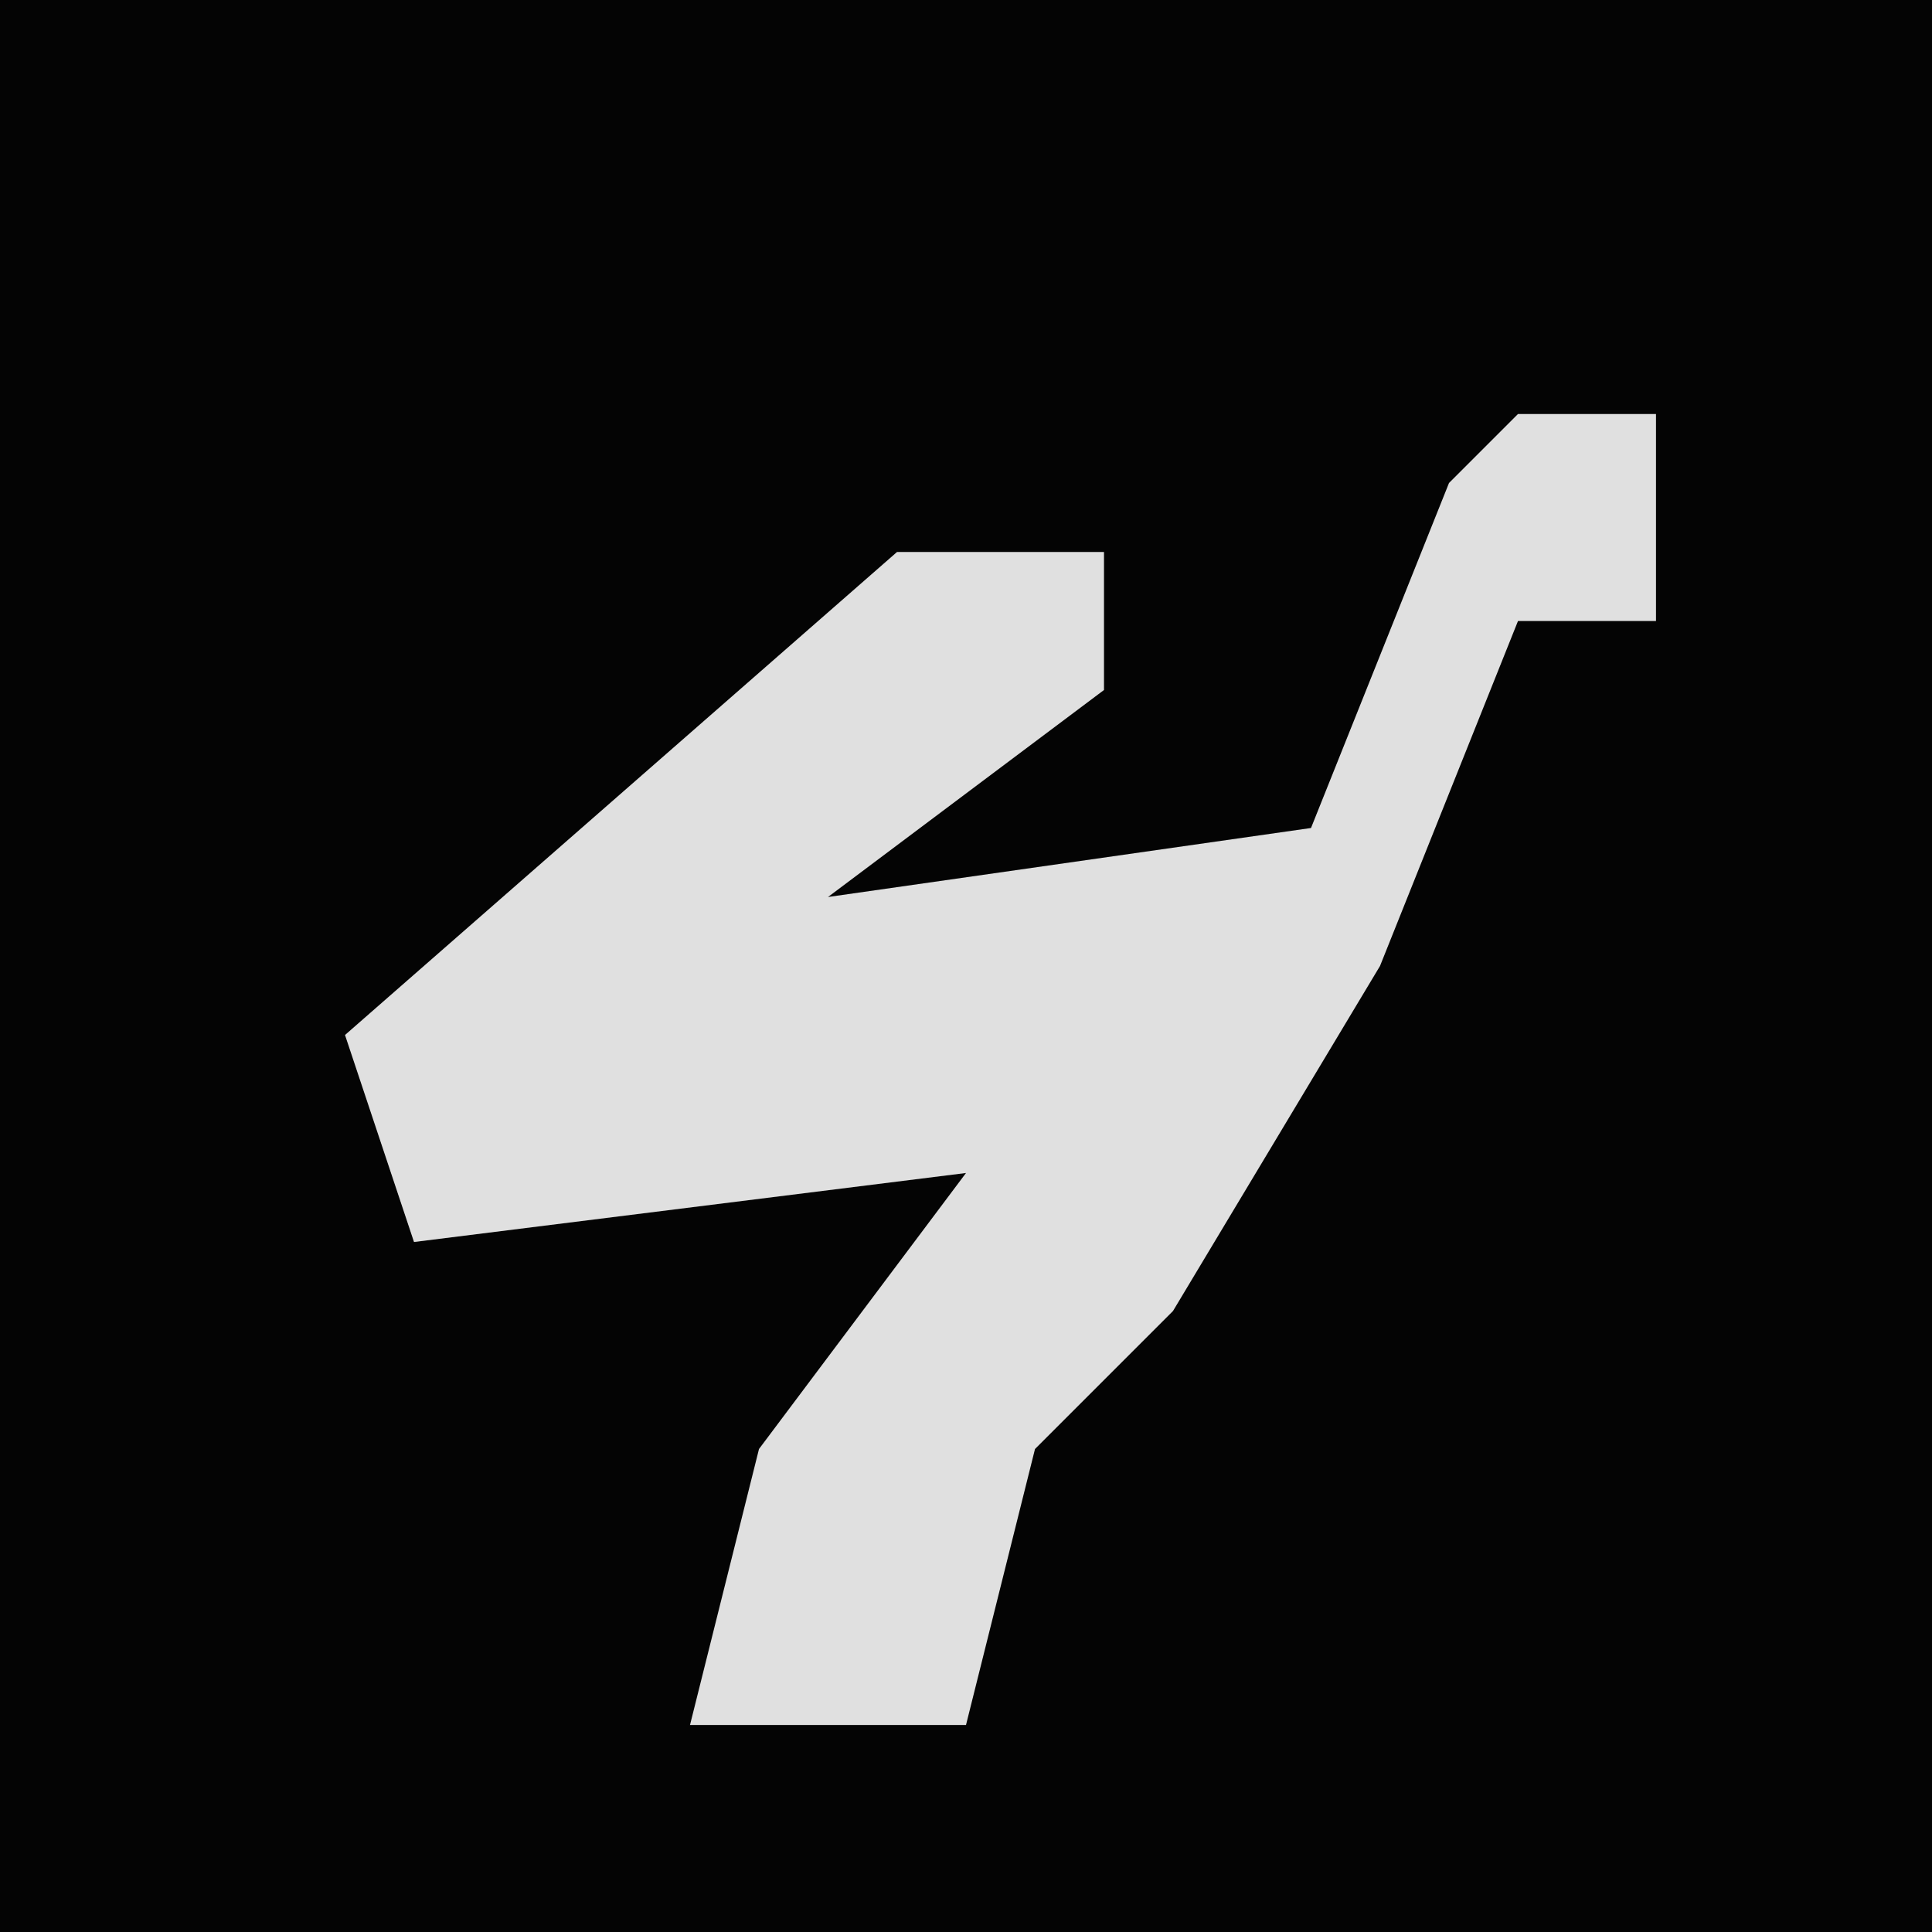 <?xml version="1.0" encoding="UTF-8"?>
<svg version="1.1" xmlns="http://www.w3.org/2000/svg" width="28" height="28">
<path d="M0,0 L28,0 L28,28 L0,28 Z " fill="#040404" transform="translate(0,0)"/>
<path d="M0,0 L2,0 L2,3 L0,3 L-2,8 L-5,13 L-7,15 L-8,19 L-12,19 L-11,15 L-8,11 L-16,12 L-17,9 L-9,2 L-6,2 L-6,4 L-10,7 L-3,6 L-1,1 Z " fill="#E0E0E0" transform="translate(22,6)"/>
</svg>
